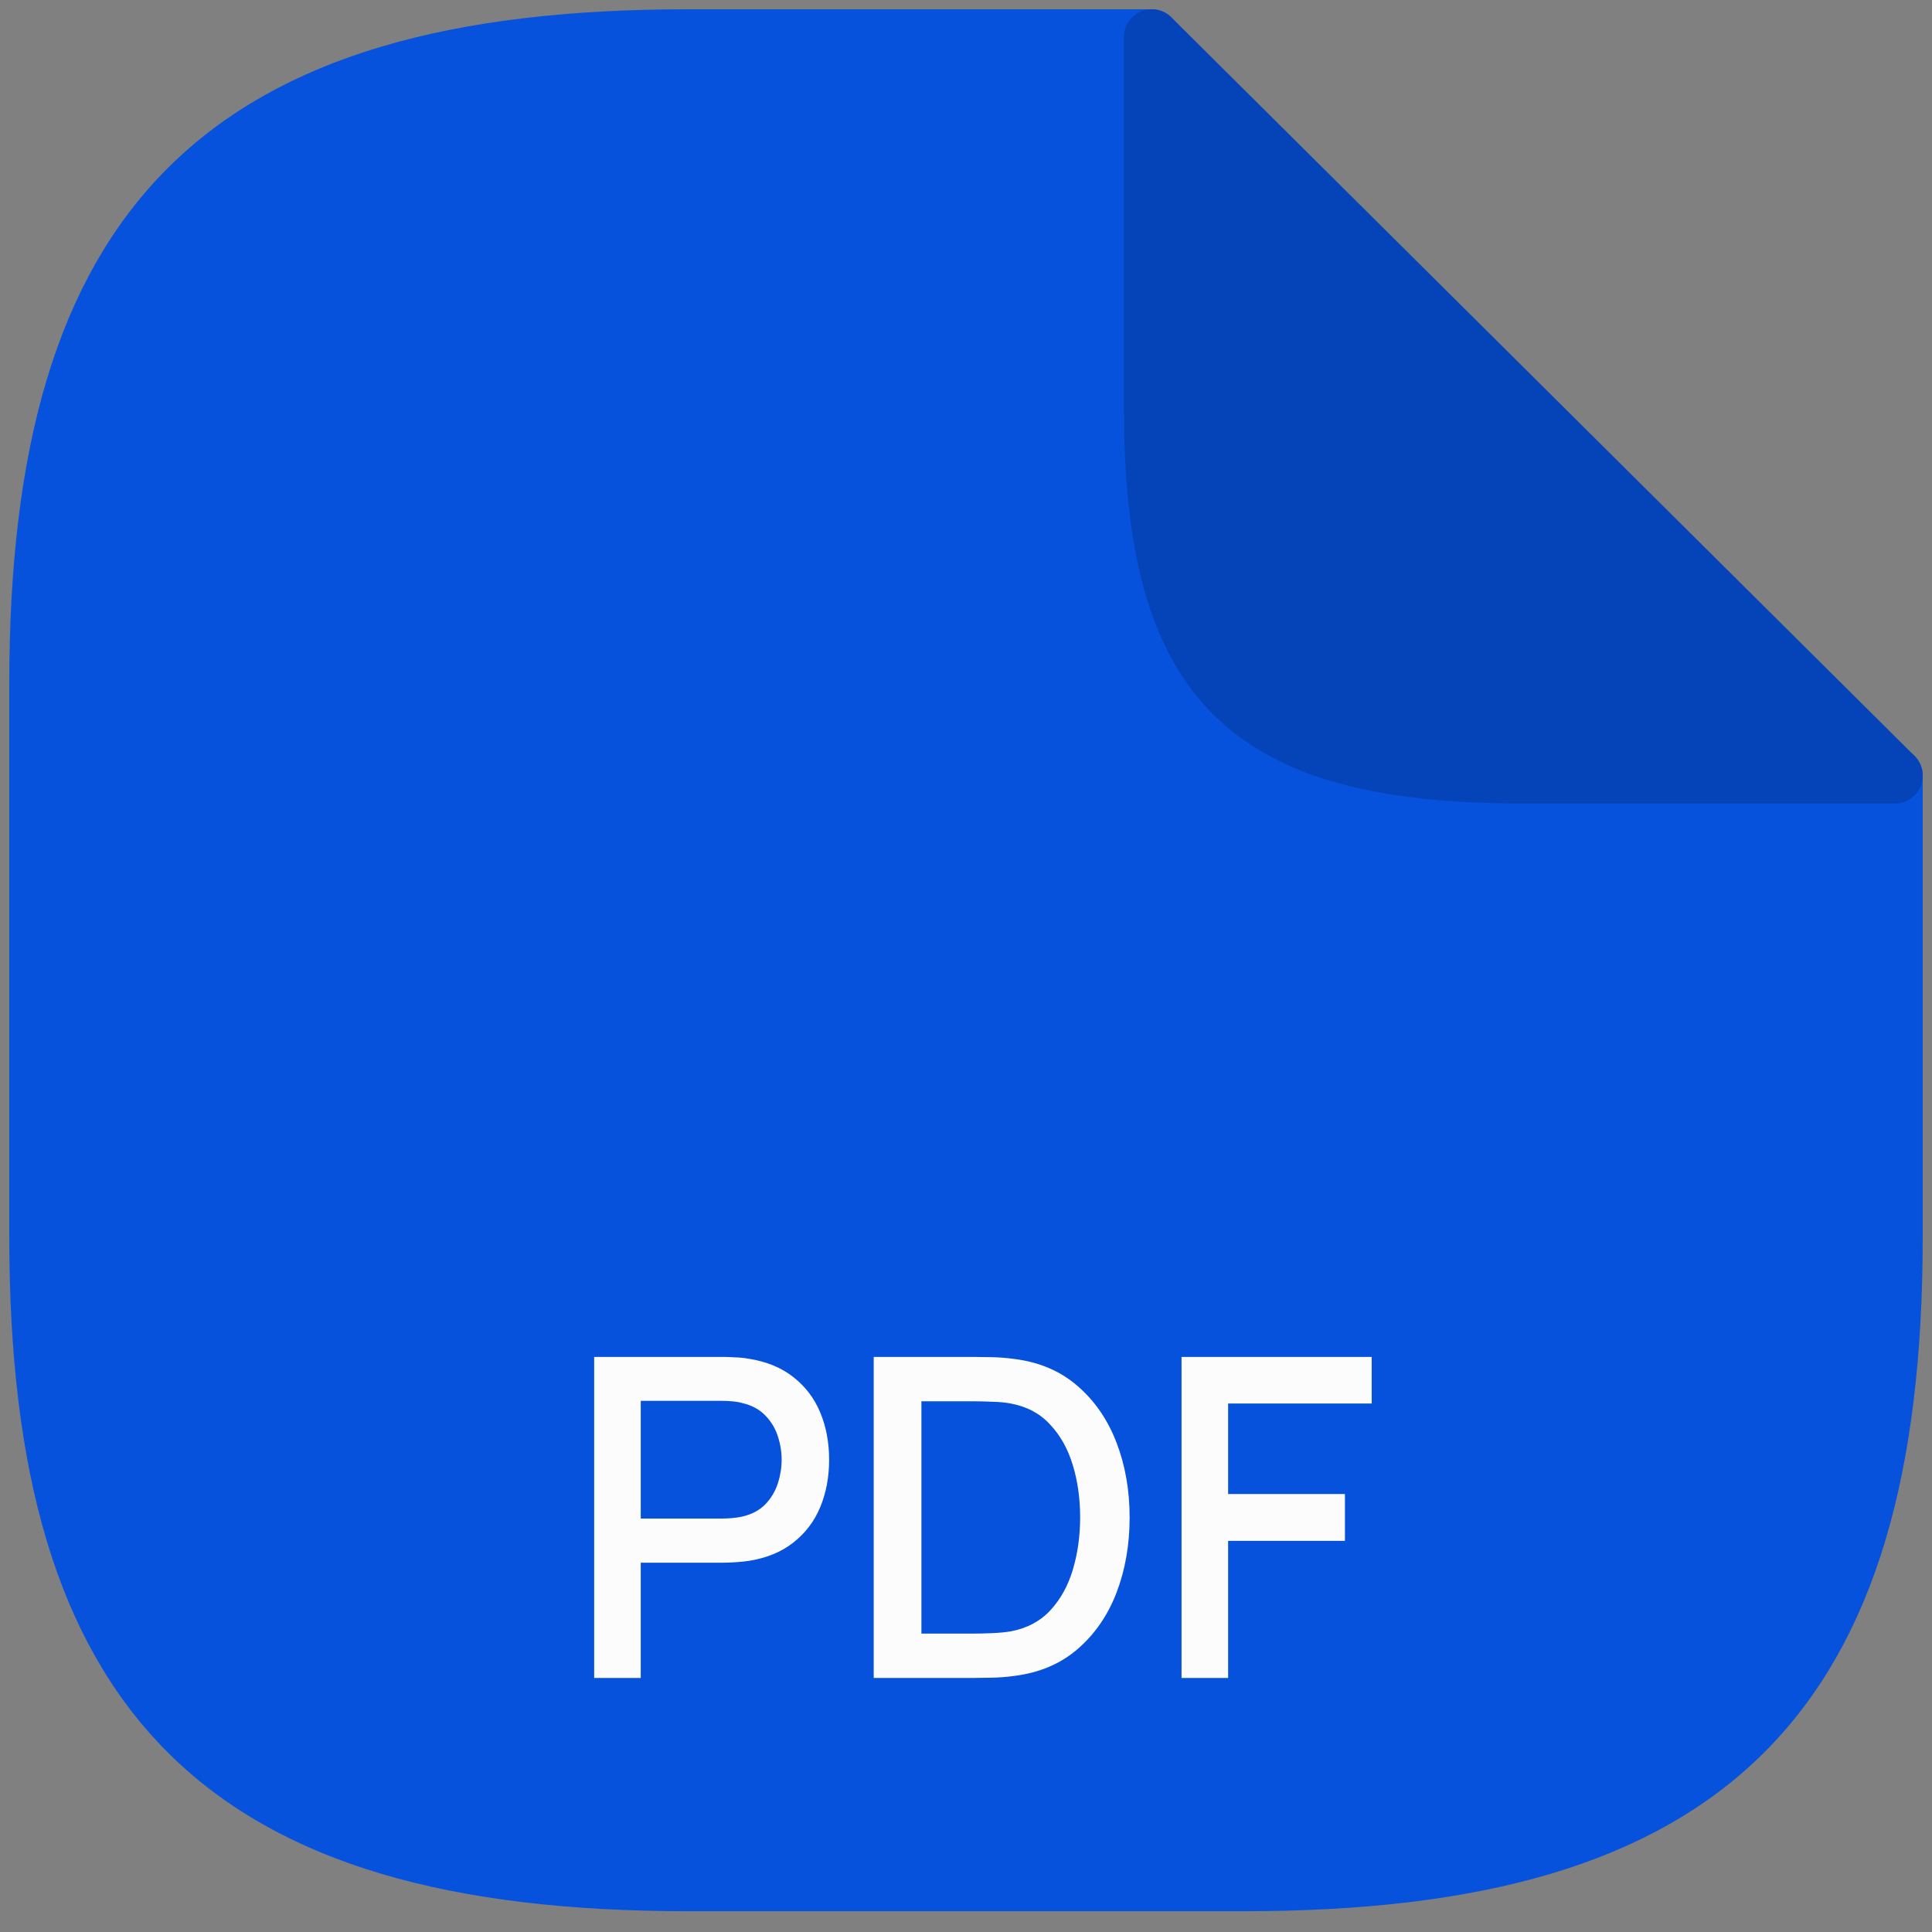 <svg width="52" height="52" viewBox="0 0 52 52" fill="none" xmlns="http://www.w3.org/2000/svg">
<rect x="0" y="0" width="52" height="52" fill="#808080" stroke="none"/>
<path d="M51 20.876V33.298C51 45.721 46 50.69 33.5 50.69H18.5C6 50.69 1 45.721 1 33.298V18.391C1 5.969 6 1 18.5 1H31" fill="#0652DD"/>
<path d="M51 20.876V33.298C51 45.721 46 50.69 33.5 50.69H18.5C6 50.69 1 45.721 1 33.298V18.391C1 5.969 6 1 18.5 1H31" stroke="#0652DD" stroke-width="1.5" stroke-linecap="round" stroke-linejoin="round"/>
<path d="M51 20.876H41C33.5 20.876 31 18.391 31 10.938V1L51 20.876Z" fill="#0544B8" stroke="#0544B8" stroke-width="1.5" stroke-linecap="round" stroke-linejoin="round"/>
<path d="M15.992 45.162V36.522H19.484C19.568 36.522 19.672 36.526 19.796 36.534C19.92 36.538 20.038 36.55 20.15 36.57C20.63 36.646 21.03 36.81 21.35 37.062C21.674 37.314 21.916 37.632 22.076 38.016C22.236 38.4 22.316 38.824 22.316 39.288C22.316 39.756 22.236 40.182 22.076 40.566C21.916 40.95 21.674 41.268 21.35 41.52C21.03 41.772 20.63 41.936 20.15 42.012C20.038 42.028 19.918 42.04 19.79 42.048C19.666 42.056 19.564 42.06 19.484 42.06H17.246V45.162H15.992ZM17.246 40.872H19.436C19.516 40.872 19.604 40.868 19.7 40.86C19.8 40.852 19.894 40.838 19.982 40.818C20.238 40.758 20.444 40.648 20.6 40.488C20.756 40.324 20.868 40.136 20.936 39.924C21.004 39.712 21.038 39.5 21.038 39.288C21.038 39.076 21.004 38.866 20.936 38.658C20.868 38.446 20.756 38.26 20.6 38.1C20.444 37.936 20.238 37.824 19.982 37.764C19.894 37.74 19.8 37.724 19.7 37.716C19.604 37.708 19.516 37.704 19.436 37.704H17.246V40.872ZM23.516 45.162V36.522H26.222C26.302 36.522 26.45 36.524 26.666 36.528C26.886 36.532 27.096 36.548 27.296 36.576C27.972 36.66 28.54 36.902 29 37.302C29.464 37.702 29.814 38.21 30.05 38.826C30.286 39.438 30.404 40.11 30.404 40.842C30.404 41.578 30.286 42.254 30.05 42.87C29.814 43.482 29.464 43.988 29 44.388C28.54 44.784 27.972 45.024 27.296 45.108C27.096 45.136 26.886 45.152 26.666 45.156C26.45 45.16 26.302 45.162 26.222 45.162H23.516ZM24.8 43.968H26.222C26.358 43.968 26.52 43.964 26.708 43.956C26.896 43.948 27.062 43.932 27.206 43.908C27.646 43.824 28.002 43.634 28.274 43.338C28.55 43.038 28.752 42.67 28.88 42.234C29.008 41.798 29.072 41.334 29.072 40.842C29.072 40.334 29.006 39.864 28.874 39.432C28.742 38.996 28.538 38.632 28.262 38.34C27.99 38.044 27.638 37.856 27.206 37.776C27.062 37.748 26.894 37.732 26.702 37.728C26.514 37.72 26.354 37.716 26.222 37.716H24.8V43.968ZM31.801 45.162V36.522H36.919V37.776H33.055V40.212H36.199V41.472H33.055V45.162H31.801Z" fill="#FCFCFC"/>
</svg>
